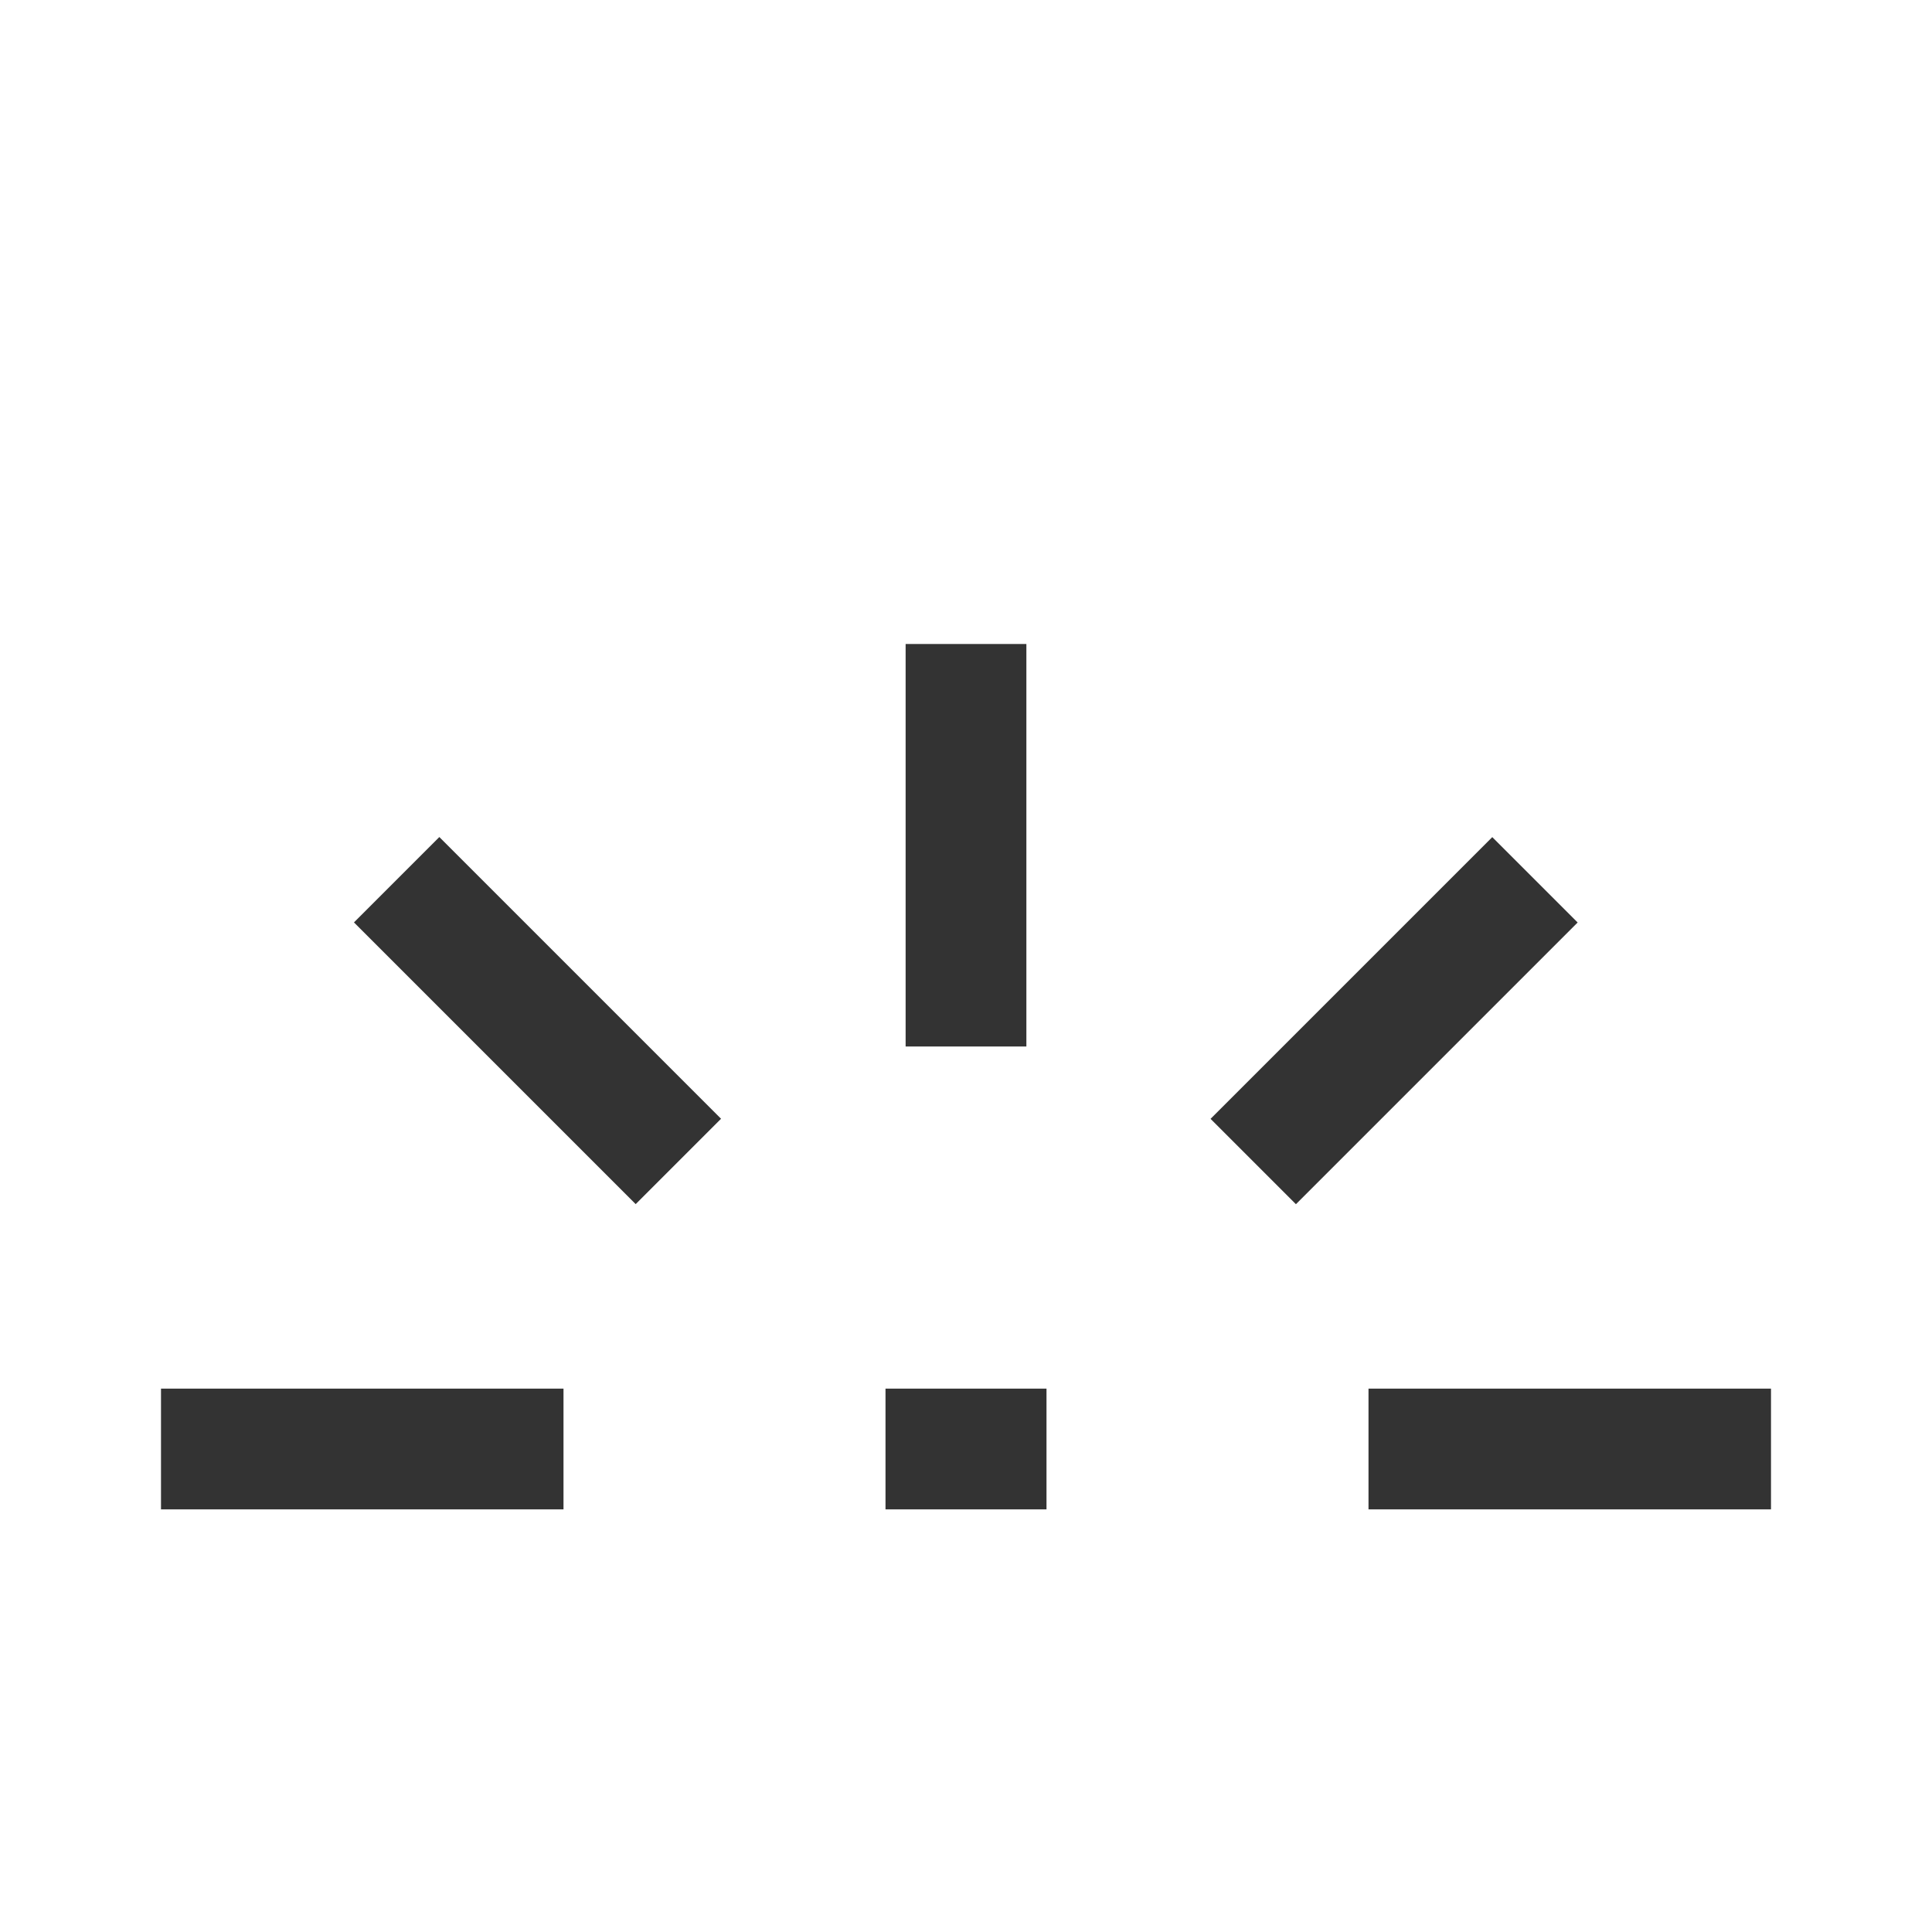 <?xml version="1.0" encoding="iso-8859-1"?>
<svg version="1.1" id="&#x56FE;&#x5C42;_1" xmlns="http://www.w3.org/2000/svg" xmlns:xlink="http://www.w3.org/1999/xlink" x="0px"
	 y="0px" viewBox="0 0 24 24" style="enable-background:new 0 0 24 24;" xml:space="preserve">
<rect x="11.25" y="8" style="fill:#333333;" width="1.5" height="5"/>
<rect x="14.846" y="11.929" transform="matrix(0.707 -0.707 0.707 0.707 -3.892 15.961)" style="fill:#333333;" width="4.95" height="1.5"/>
<rect x="17" y="17.25" style="fill:#333333;" width="5" height="1.5"/>
<rect x="2" y="17.25" style="fill:#333333;" width="5" height="1.5"/>
<rect x="5.929" y="10.204" transform="matrix(0.707 -0.707 0.707 0.707 -7.009 8.436)" style="fill:#333333;" width="1.5" height="4.95"/>
<rect x="11" y="17.25" style="fill:#333333;" width="2" height="1.5"/>
</svg>






